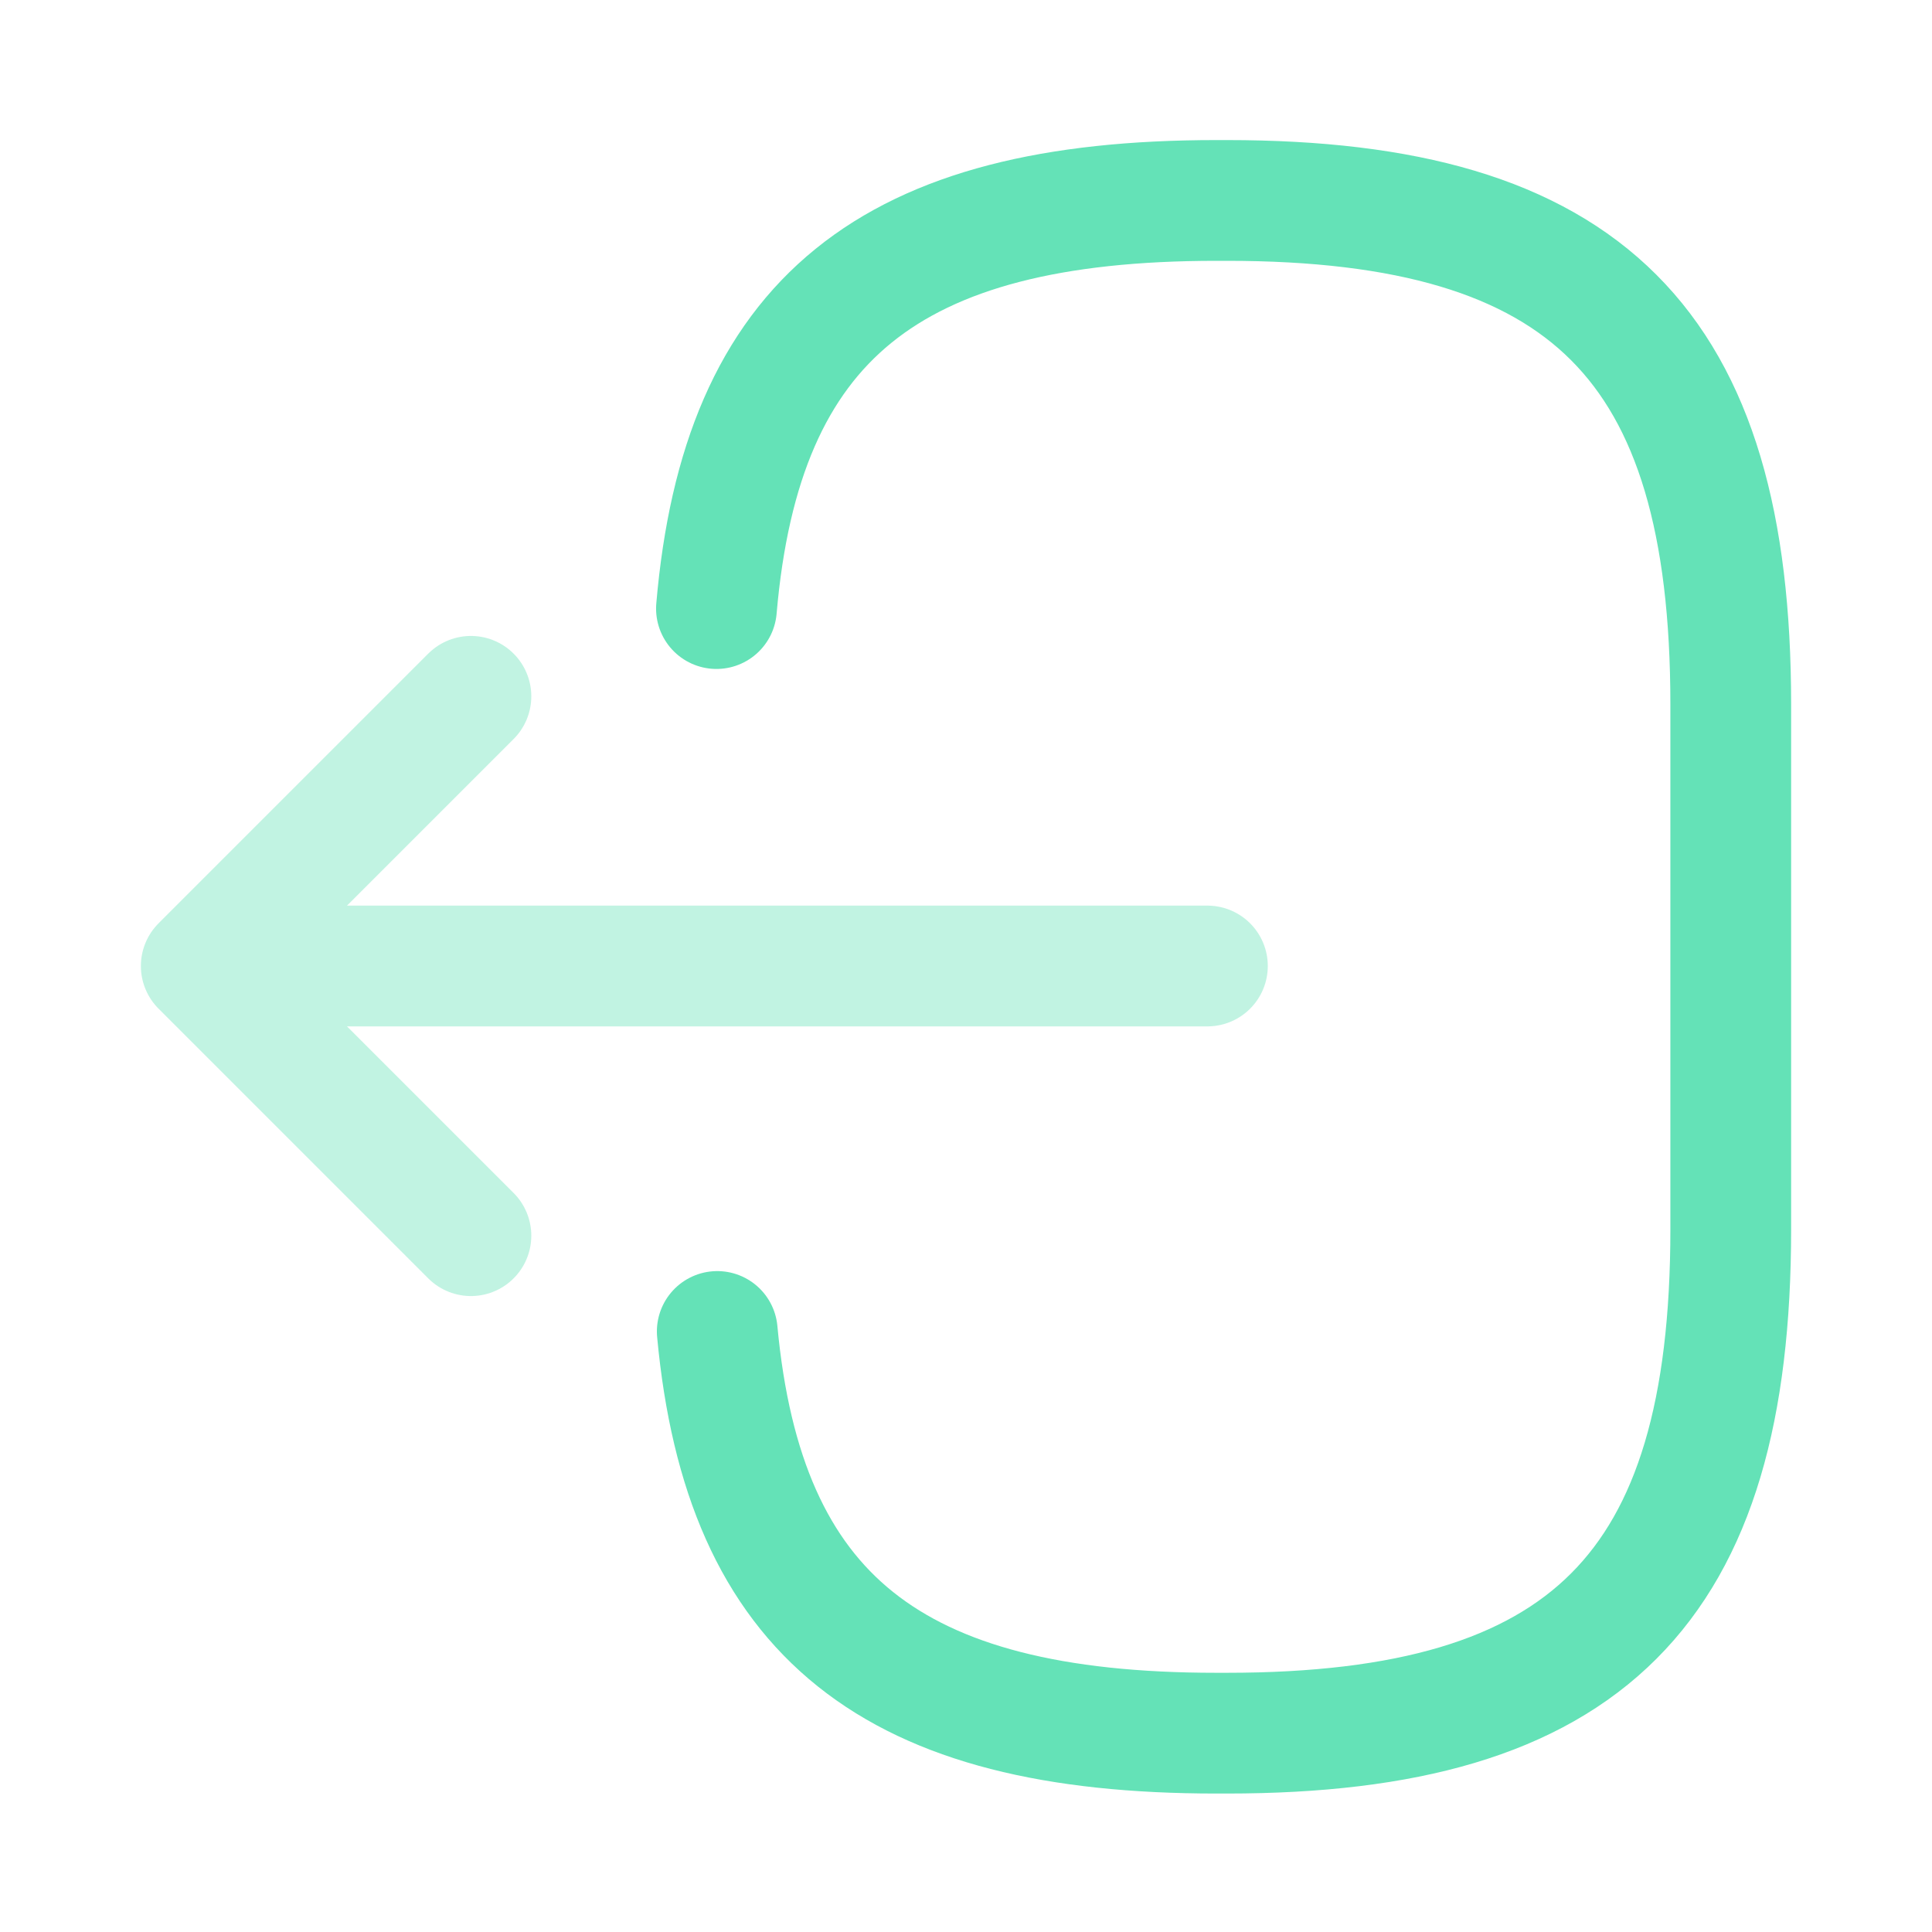 <svg xmlns="http://www.w3.org/2000/svg" width="24" height="24" viewBox="0 0 24 24" fill="none">
  <path d="M8.9 7.56C9.21 3.96 11.06 2.49 15.11 2.49H15.24C19.71 2.49 21.5 4.28 21.5 8.75V15.27C21.5 19.74 19.71 21.53 15.24 21.53H15.11C11.09 21.53 9.24 20.08 8.91 16.54" stroke="#64e2b7" stroke-width="1.5" stroke-linecap="round" stroke-linejoin="round"/>
  <g opacity="0.4">
    <path d="M14.999 12H3.619" stroke="#64e2b7" stroke-width="1.5" stroke-linecap="round" stroke-linejoin="round"/>
    <path d="M5.85 8.65L2.5 12L5.85 15.35" stroke="#64e2b7" stroke-width="1.5" stroke-linecap="round" stroke-linejoin="round"/>
  </g>
</svg>